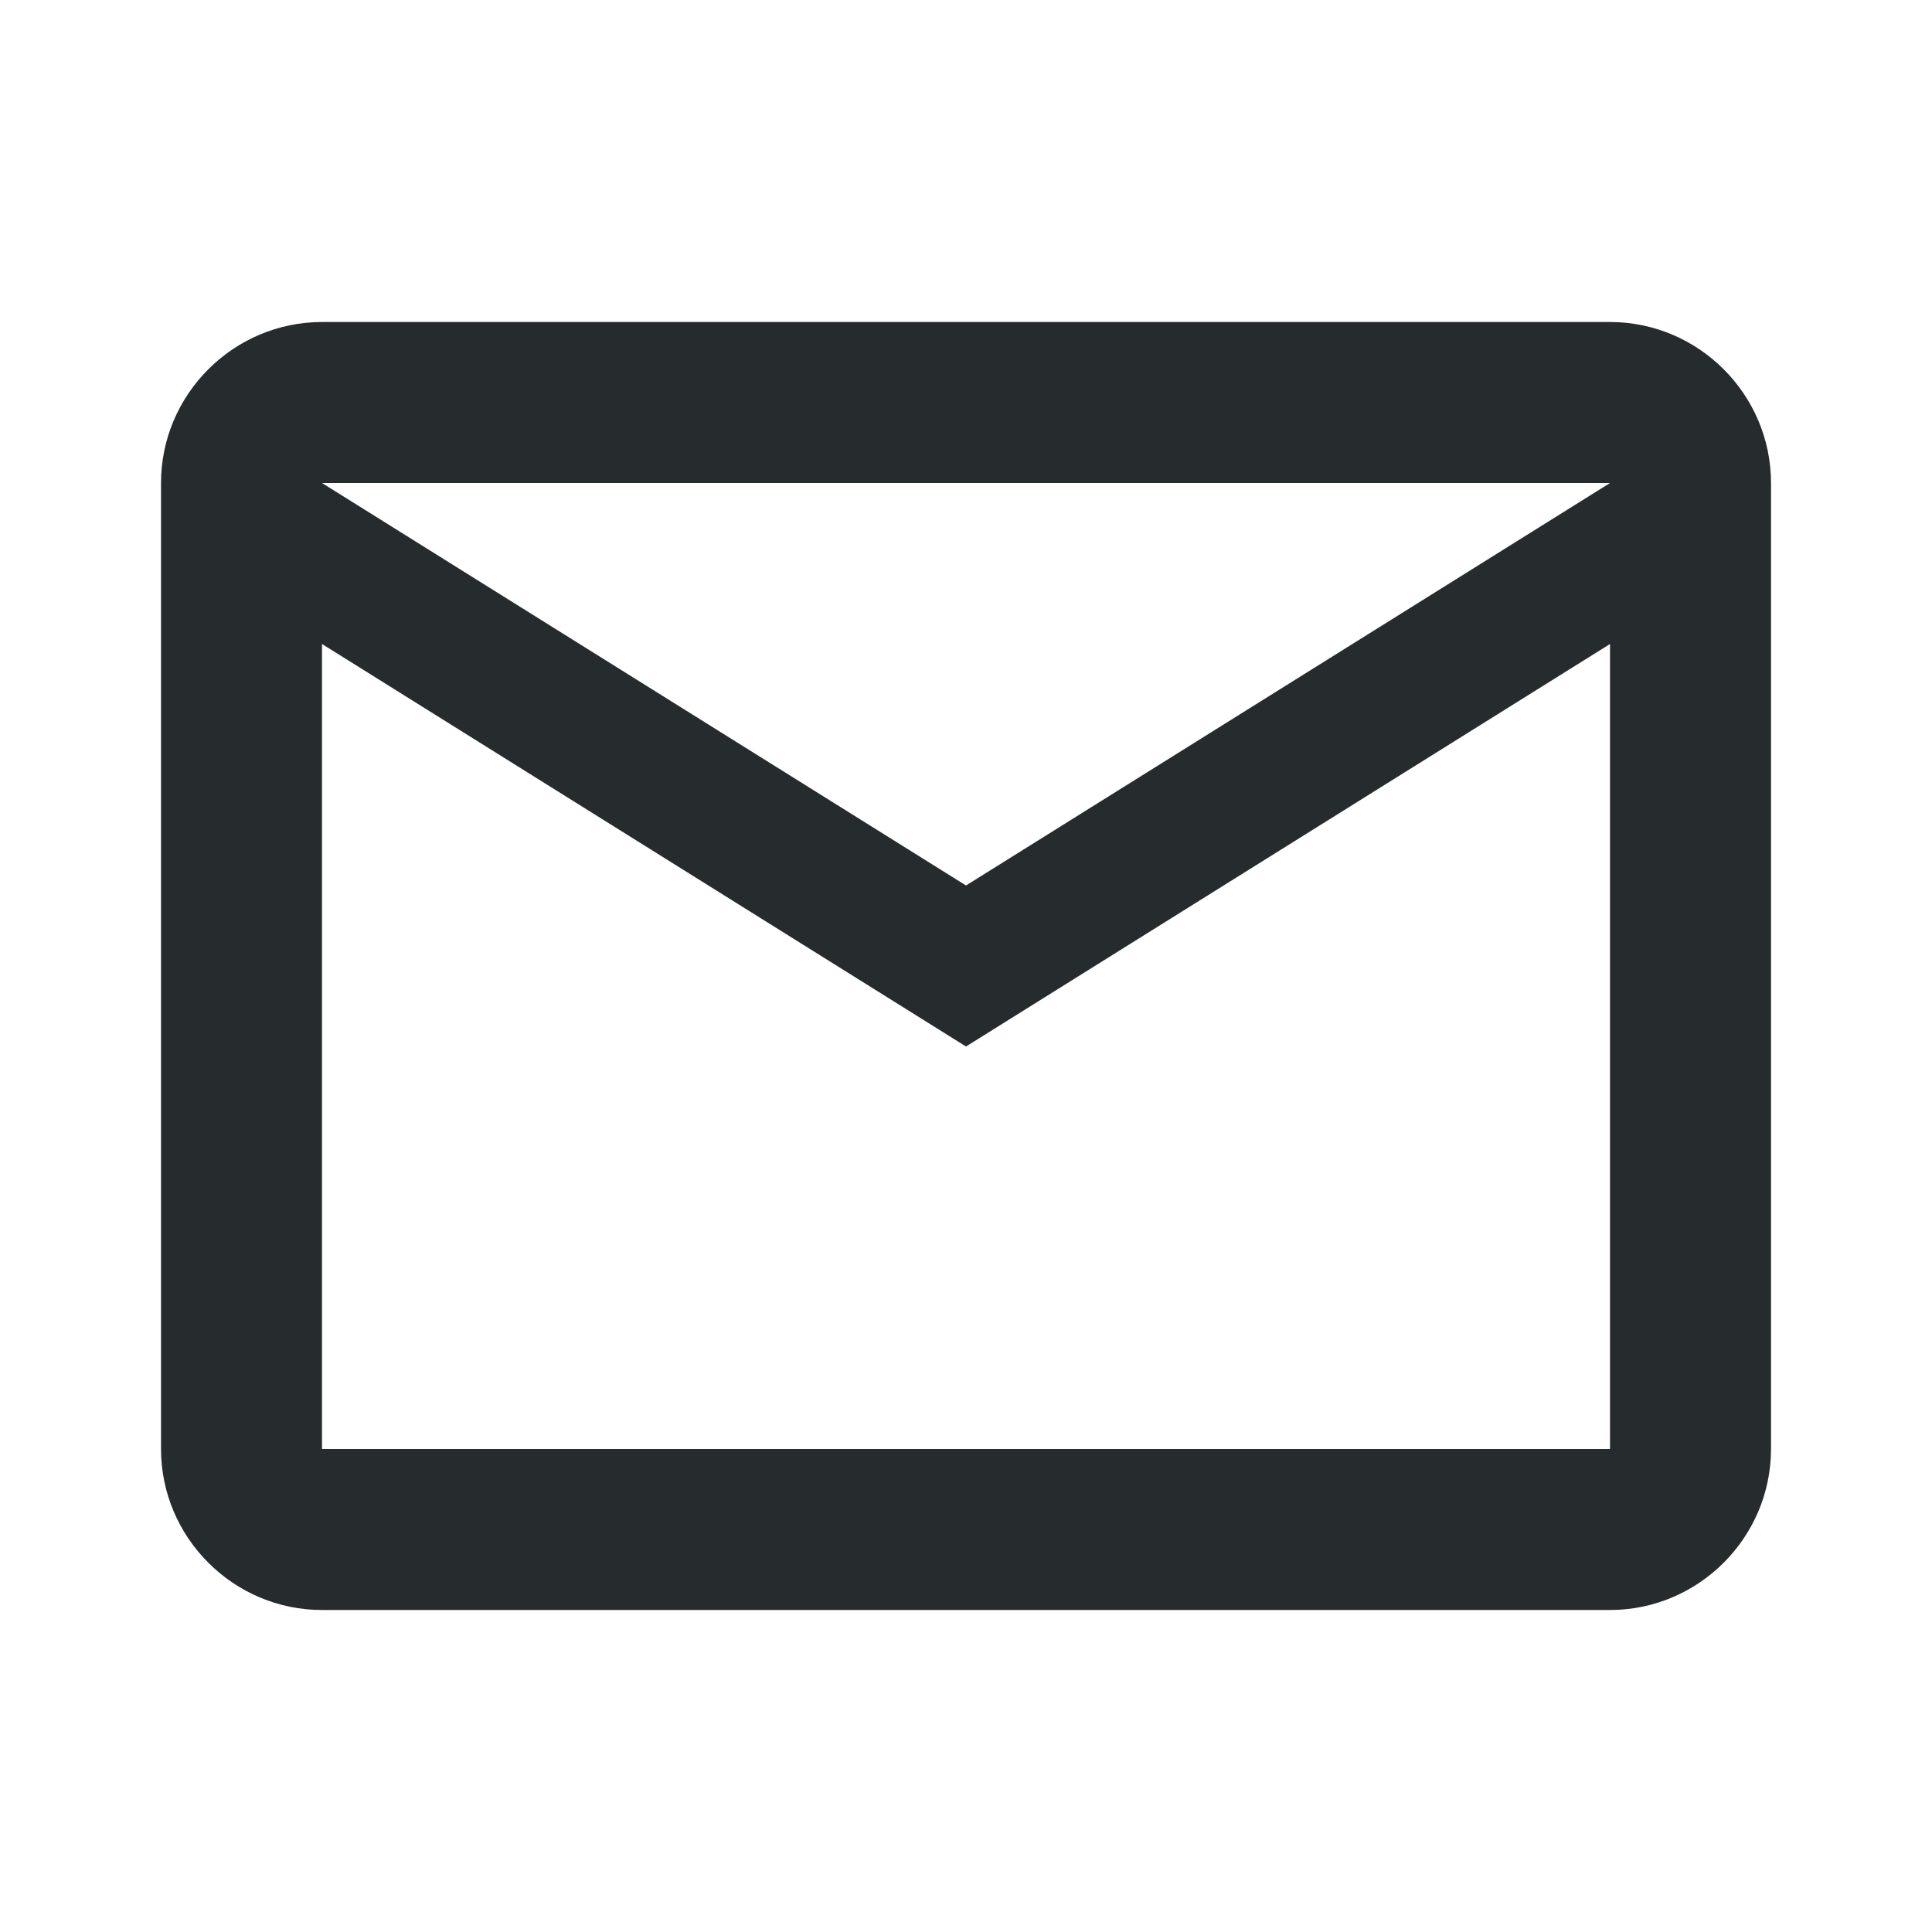 <svg width="100" height="100" viewBox="0 0 100 100" fill="none" xmlns="http://www.w3.org/2000/svg">
<g clip-path="url(#clip0_360_44)">
<path d="M91.667 25C91.667 20.417 87.917 16.667 83.334 16.667H16.667C12.084 16.667 8.334 20.417 8.334 25V75C8.334 79.583 12.084 83.333 16.667 83.333H83.334C87.917 83.333 91.667 79.583 91.667 75V25ZM83.334 25L50 45.833L16.667 25H83.334ZM83.334 75H16.667V33.333L50 54.167L83.334 33.333V75Z" fill="#262B2E"/>
</g>
<defs>
<clipPath id="clip0_360_44">
<rect width="100" height="100" fill="white"/>
</clipPath>
</defs>
</svg>
